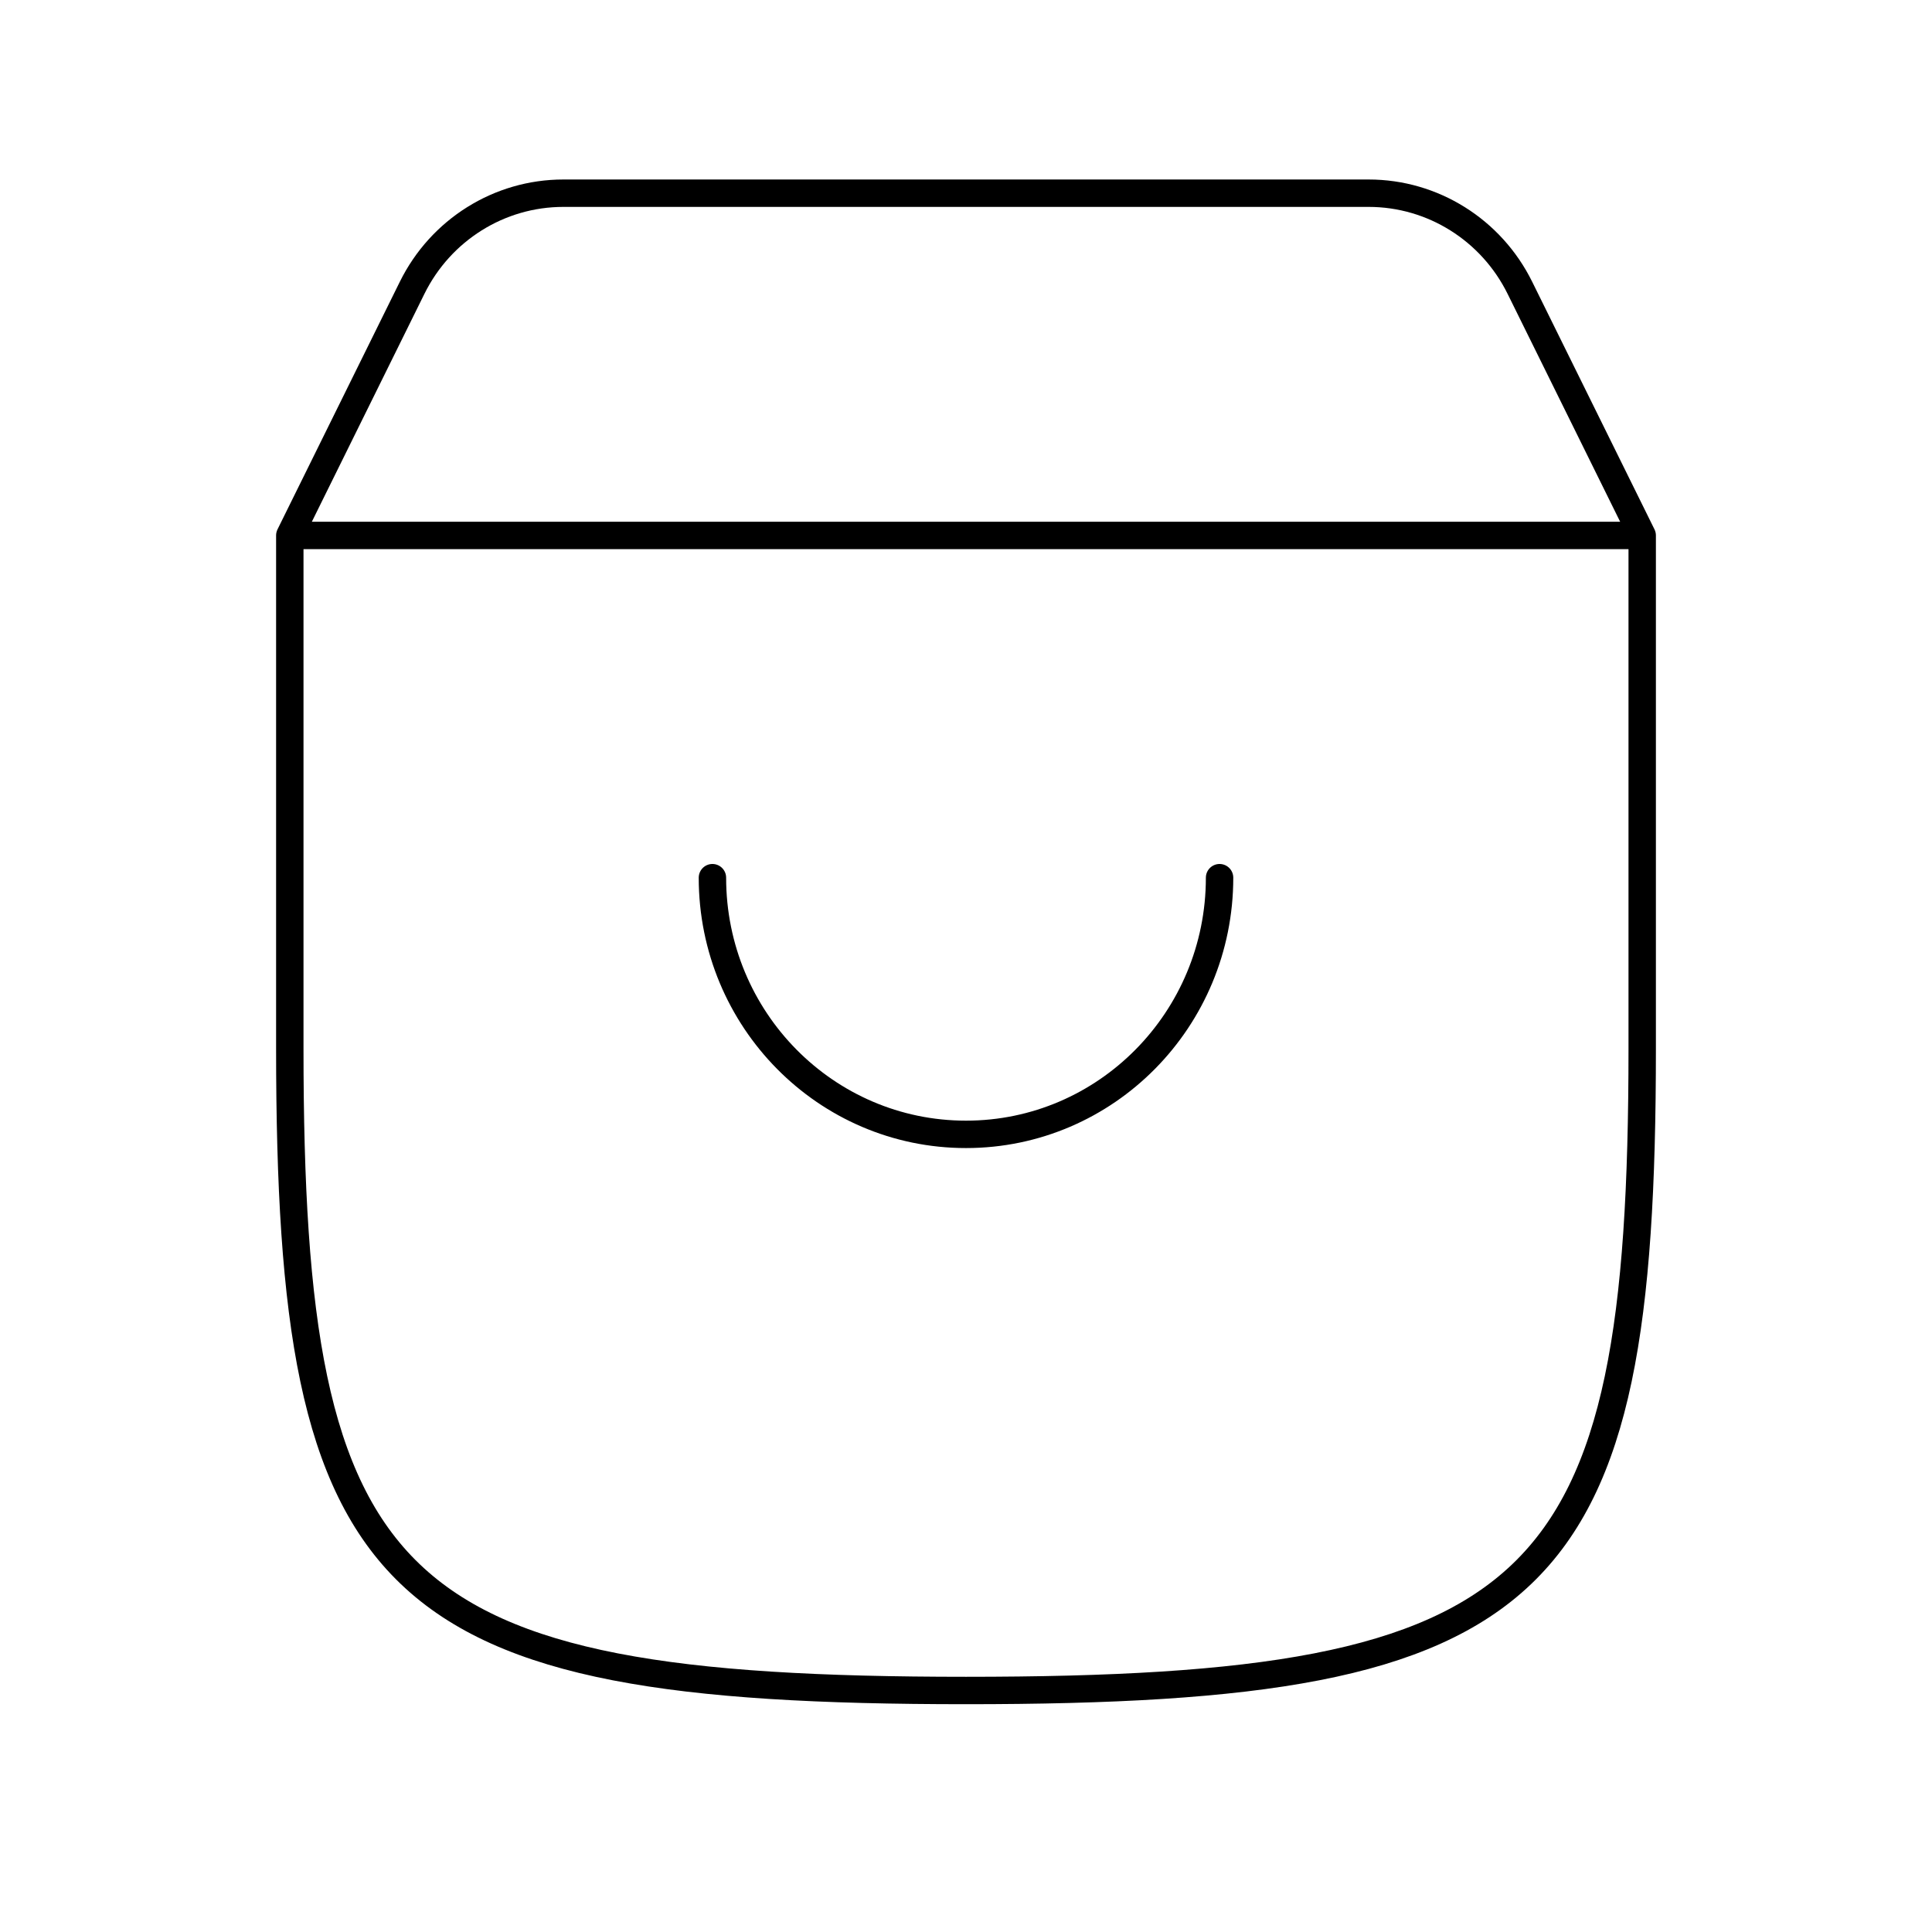 <svg width="141" height="141" viewBox="0 0 141 141" fill="none" xmlns="http://www.w3.org/2000/svg">
<path d="M89.006 64.054C89.006 74.4 80.721 82.787 70.5 82.787C60.279 82.787 51.994 74.4 51.994 64.054M21.15 39.077H119.85M21.15 39.077V76.543C21.15 116.299 28.108 123.375 70.5 123.375C112.892 123.375 119.85 116.299 119.85 76.543V39.077M21.15 39.077L30.078 21.003C32.167 16.773 36.439 14.1 41.112 14.1H99.887C104.561 14.1 108.833 16.773 110.923 21.003L119.85 39.077" stroke="black" stroke-width="2" stroke-linecap="round" stroke-linejoin="round"/>
</svg>
